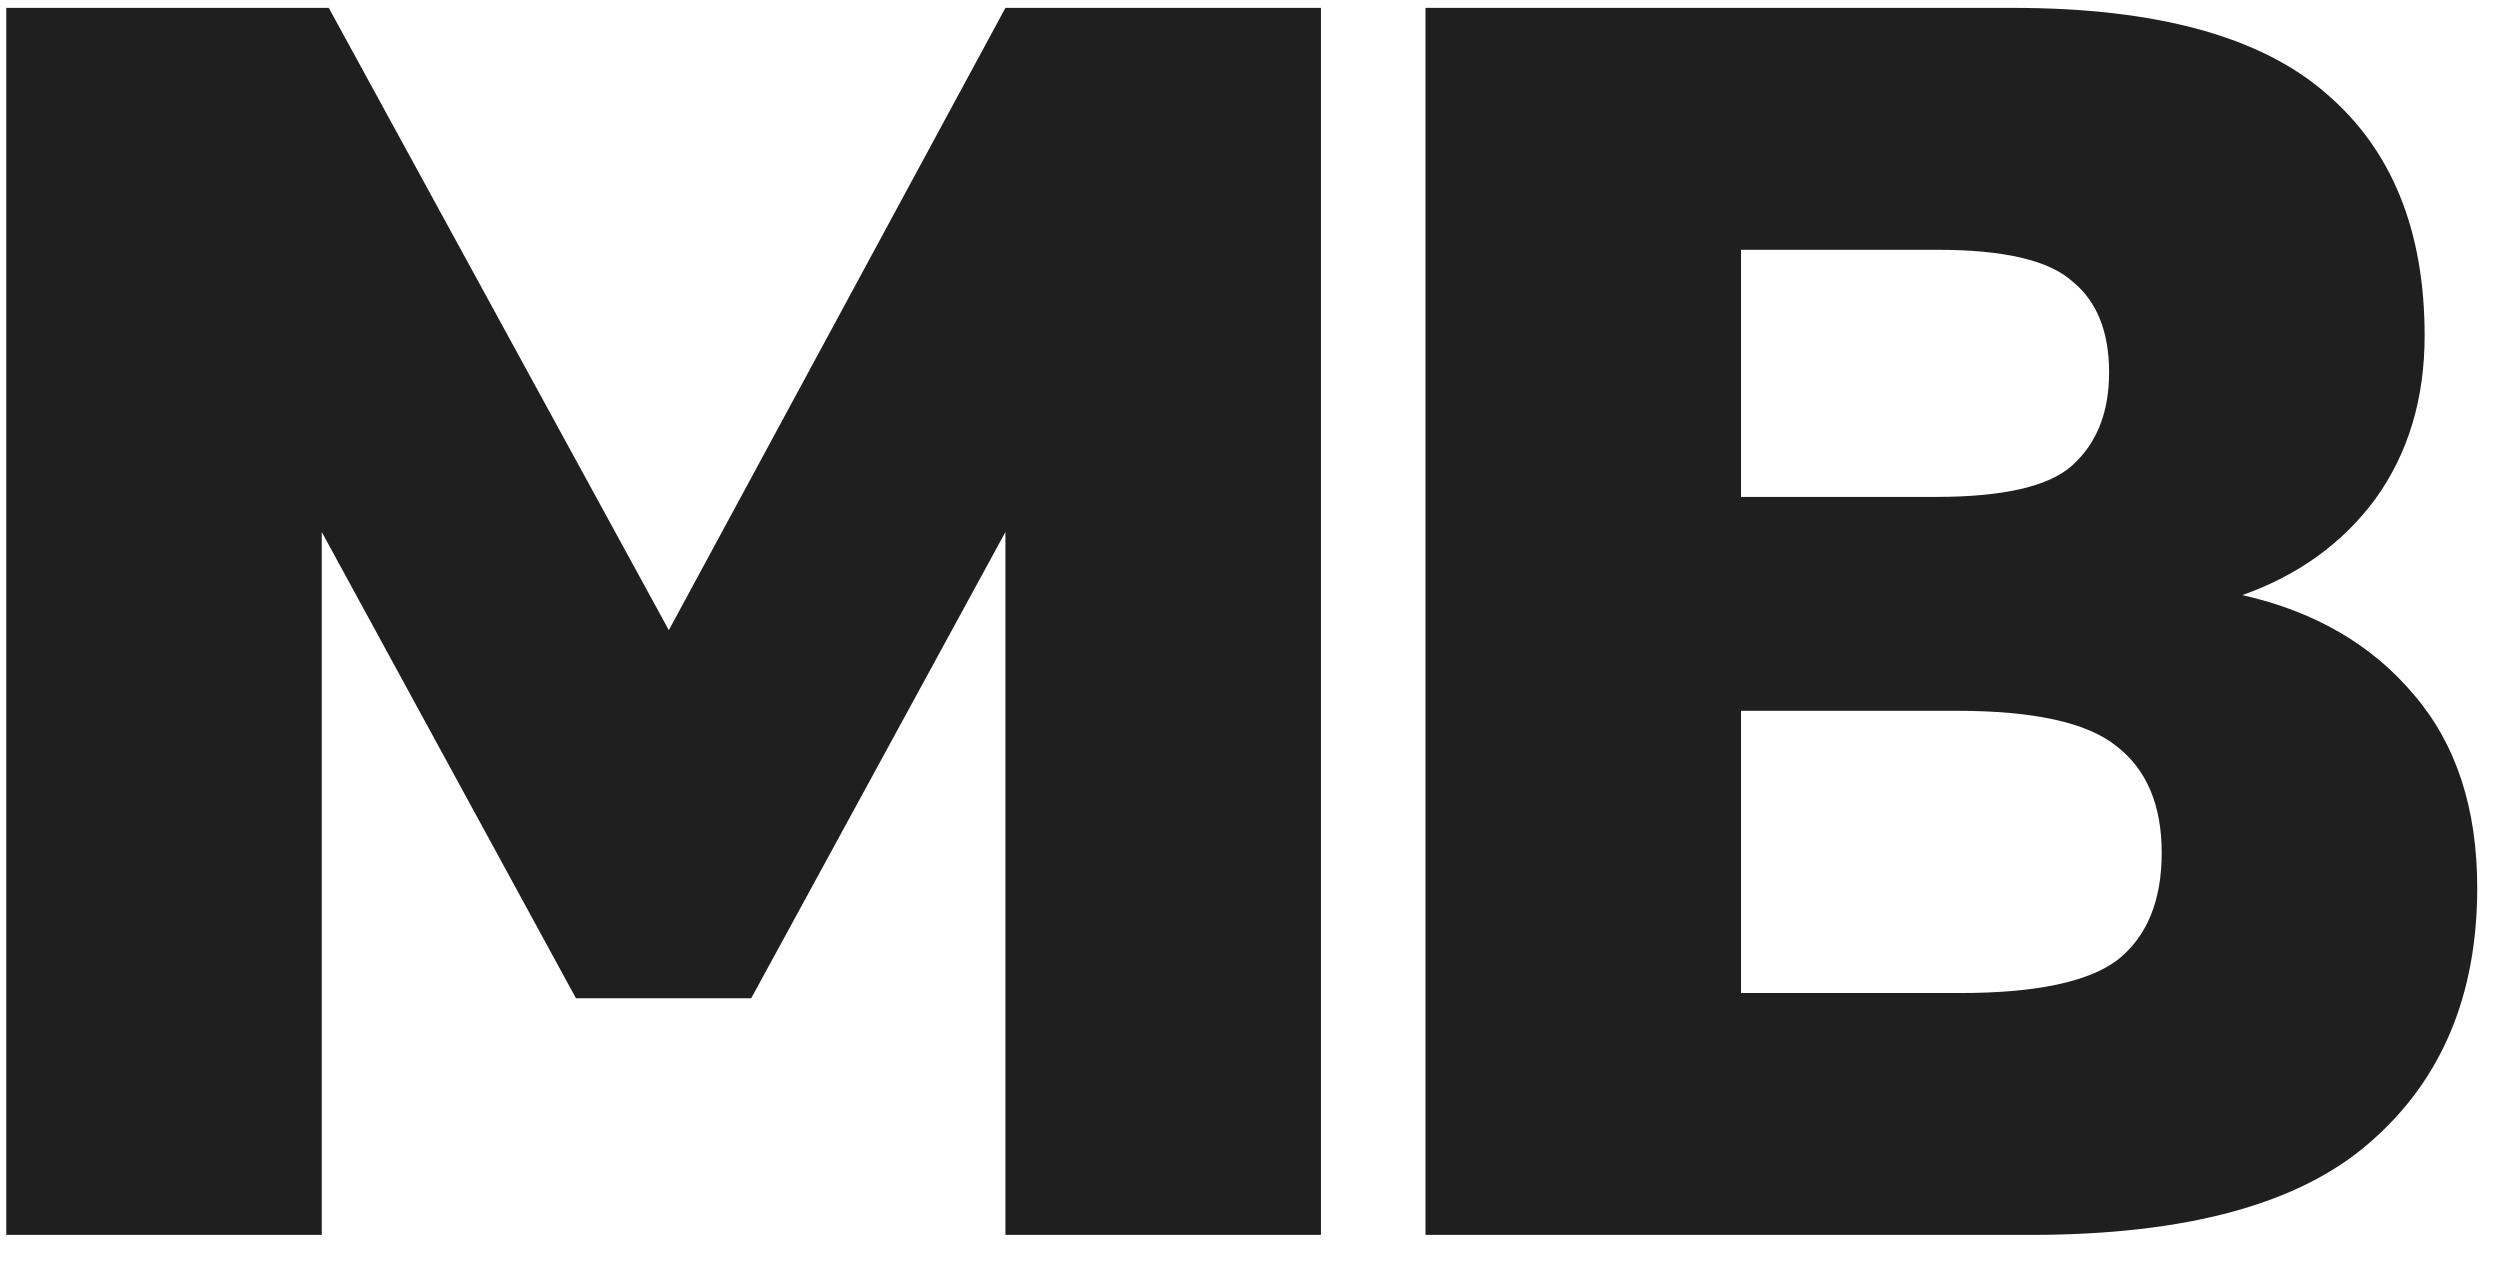 <svg width="47" height="24" viewBox="0 0 47 24" fill="none" xmlns="http://www.w3.org/2000/svg">
<path d="M0.118 0.148H6.181L12.574 11.847L18.902 0.148H24.834V23.216H18.902V10.002L14.123 18.767H10.828L6.049 10.002V23.216H0.118V0.148ZM26.799 0.148H37.839C40.541 0.148 42.508 0.686 43.738 1.763C44.968 2.817 45.583 4.333 45.583 6.311C45.583 7.497 45.276 8.519 44.661 9.375C44.045 10.21 43.211 10.814 42.156 11.188C43.518 11.495 44.595 12.122 45.386 13.066C46.176 13.989 46.572 15.197 46.572 16.691C46.572 18.712 45.902 20.305 44.562 21.47C43.243 22.634 41.112 23.216 38.169 23.216H26.799V0.148ZM36.85 18.669C38.278 18.669 39.267 18.46 39.816 18.042C40.365 17.603 40.64 16.933 40.64 16.032C40.64 15.132 40.355 14.461 39.783 14.022C39.234 13.583 38.234 13.363 36.784 13.363H32.731V18.669H36.85ZM36.389 9.342C37.663 9.342 38.52 9.145 38.959 8.749C39.421 8.332 39.651 7.75 39.651 7.003C39.651 6.234 39.421 5.663 38.959 5.289C38.52 4.894 37.674 4.696 36.422 4.696H32.731V9.342H36.389Z" fill="#1F1F1F"/>
</svg>
